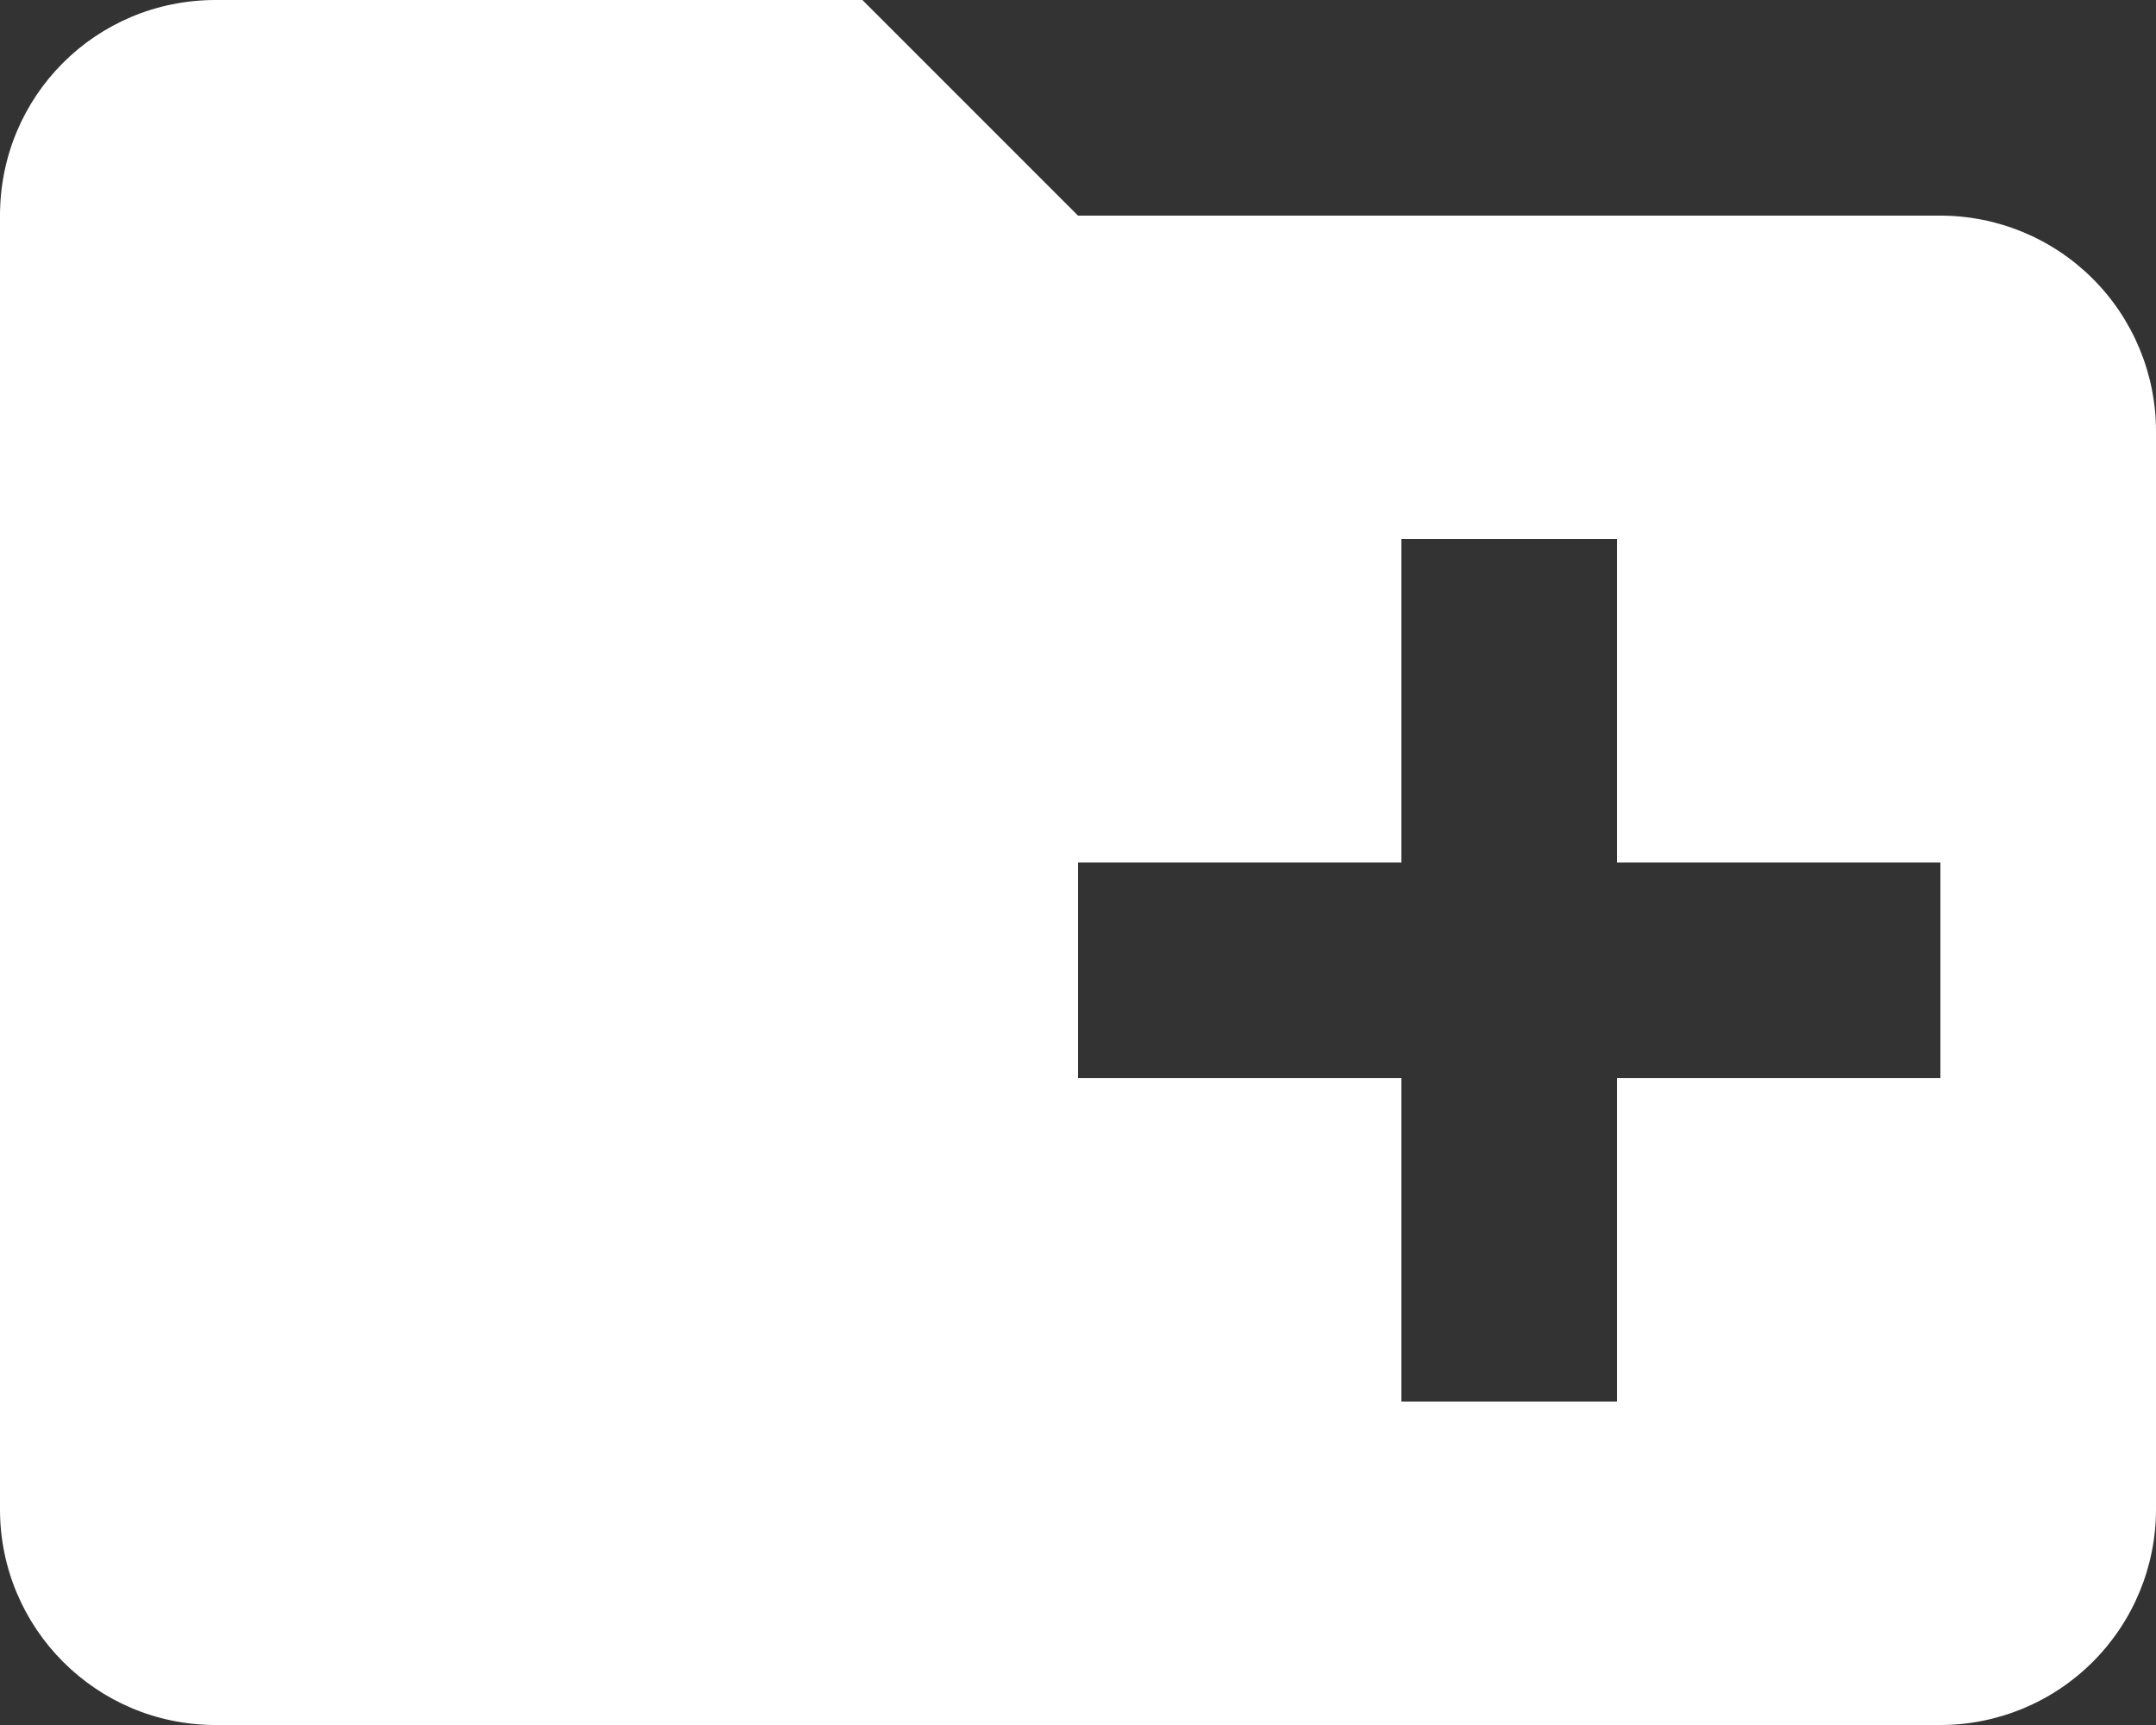 <svg viewBox="0 0 20 16" fill="white" xmlns="http://www.w3.org/2000/svg"><rect x="0" y="0" width="20" height="16" fill="#333333" stroke="none"/><path d="M8 0L10 2H18C18.53 2 19.039 2.211 19.414 2.586C19.789 2.961 20 3.47 20 4V14C20 14.53 19.789 15.039 19.414 15.414C19.039 15.789 18.53 16 18 16H2C0.89 16 0 15.1 0 14V2C0 0.89 0.89 0 2 0H8ZM13 5V8H10V10H13V13H15V10H18V8H15V5H13Z"></path></svg>
